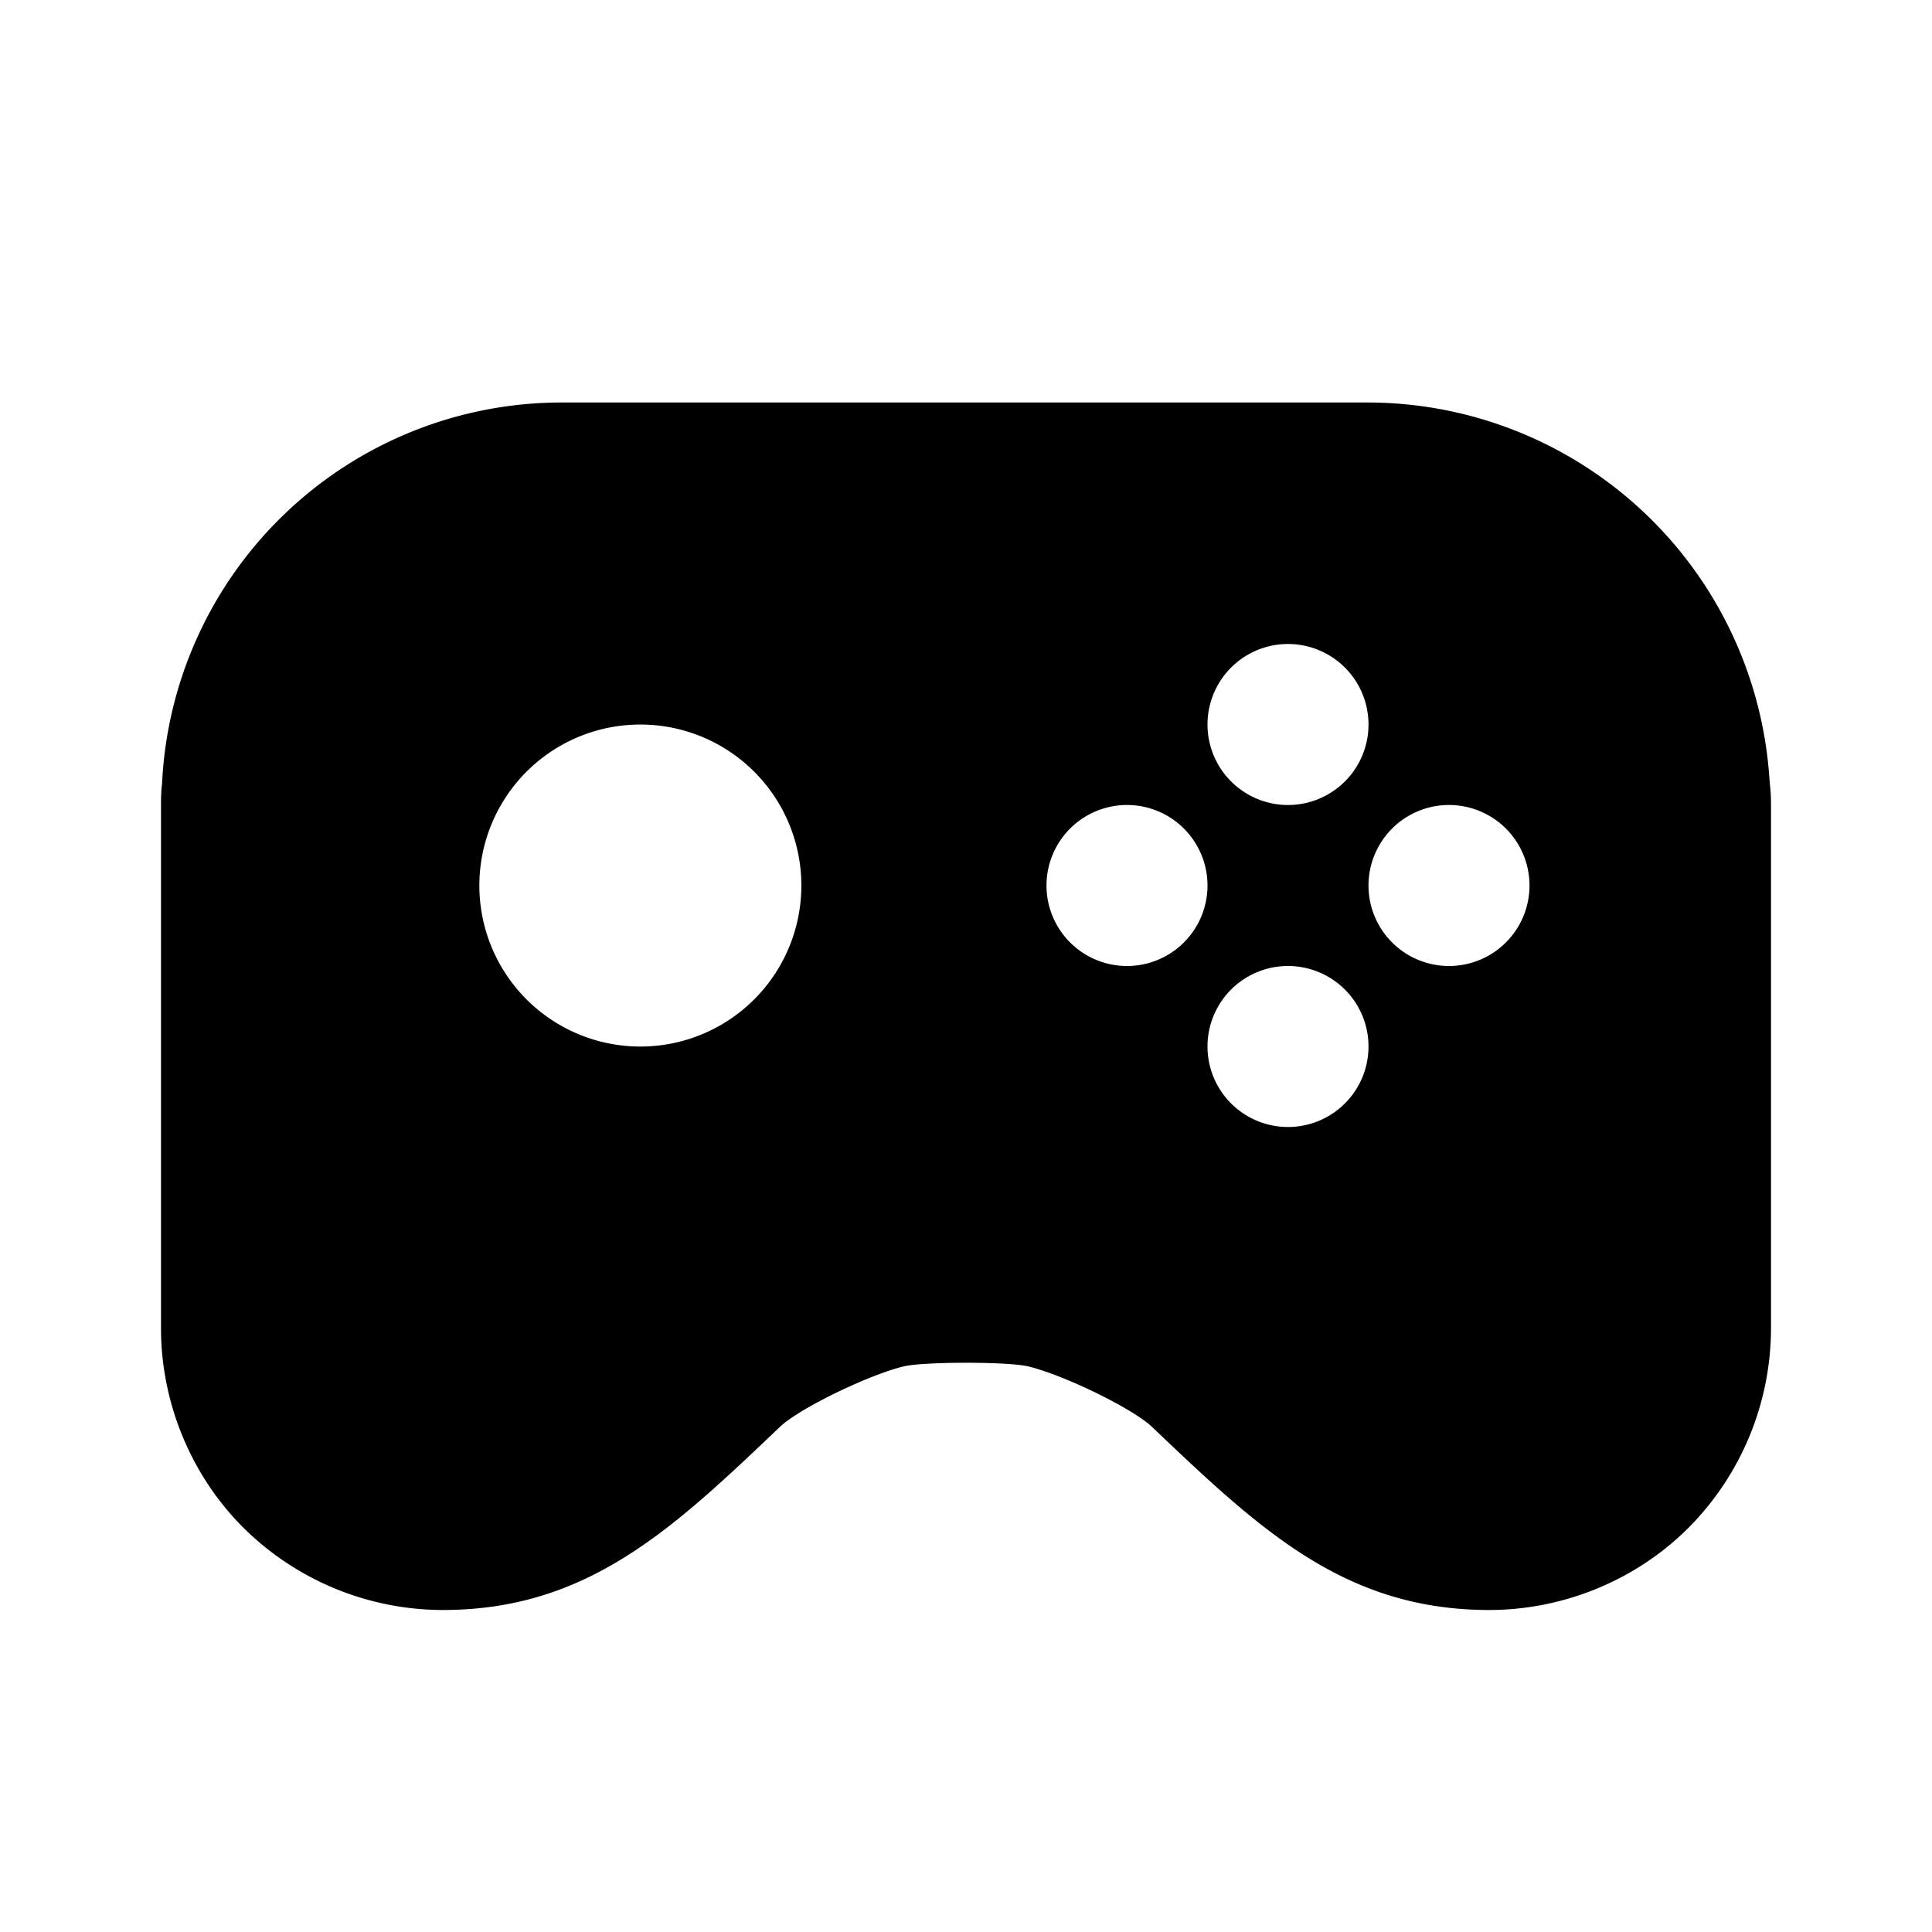<svg xmlns="http://www.w3.org/2000/svg" width="24" height="24" viewBox="0 0 24 24"><path d="M21.979 9.652A5.005 5.005 0 0 0 17 5H7a4.97 4.97 0 0 0-4.987 4.737c-.01.079-.013.161-.013.253v6.51c0 .925.373 1.828 1.022 2.476A3.524 3.524 0 0 0 5.5 20c1.8 0 2.854-1.004 4.19-2.276.236-.226 1.1-.646 1.54-.751.25-.059 1.289-.059 1.539 0 .44.104 1.304.525 1.541.752C15.646 18.996 16.7 20 18.5 20c.925 0 1.828-.373 2.476-1.022A3.524 3.524 0 0 0 22 16.5V10c0-.095-.004-.18-.014-.26l-.007-.088zM8 13a2 2 0 1 1-.001-3.999A2 2 0 0 1 8 13zm8-5a1 1 0 1 1 0 2 1 1 0 1 1 0-2zm-2 4a1 1 0 1 1 0-2 1 1 0 1 1 0 2zm2 2a1 1 0 1 1 0-2 1 1 0 1 1 0 2zm2-2a1 1 0 1 1 0-2 1 1 0 1 1 0 2z"/></svg>